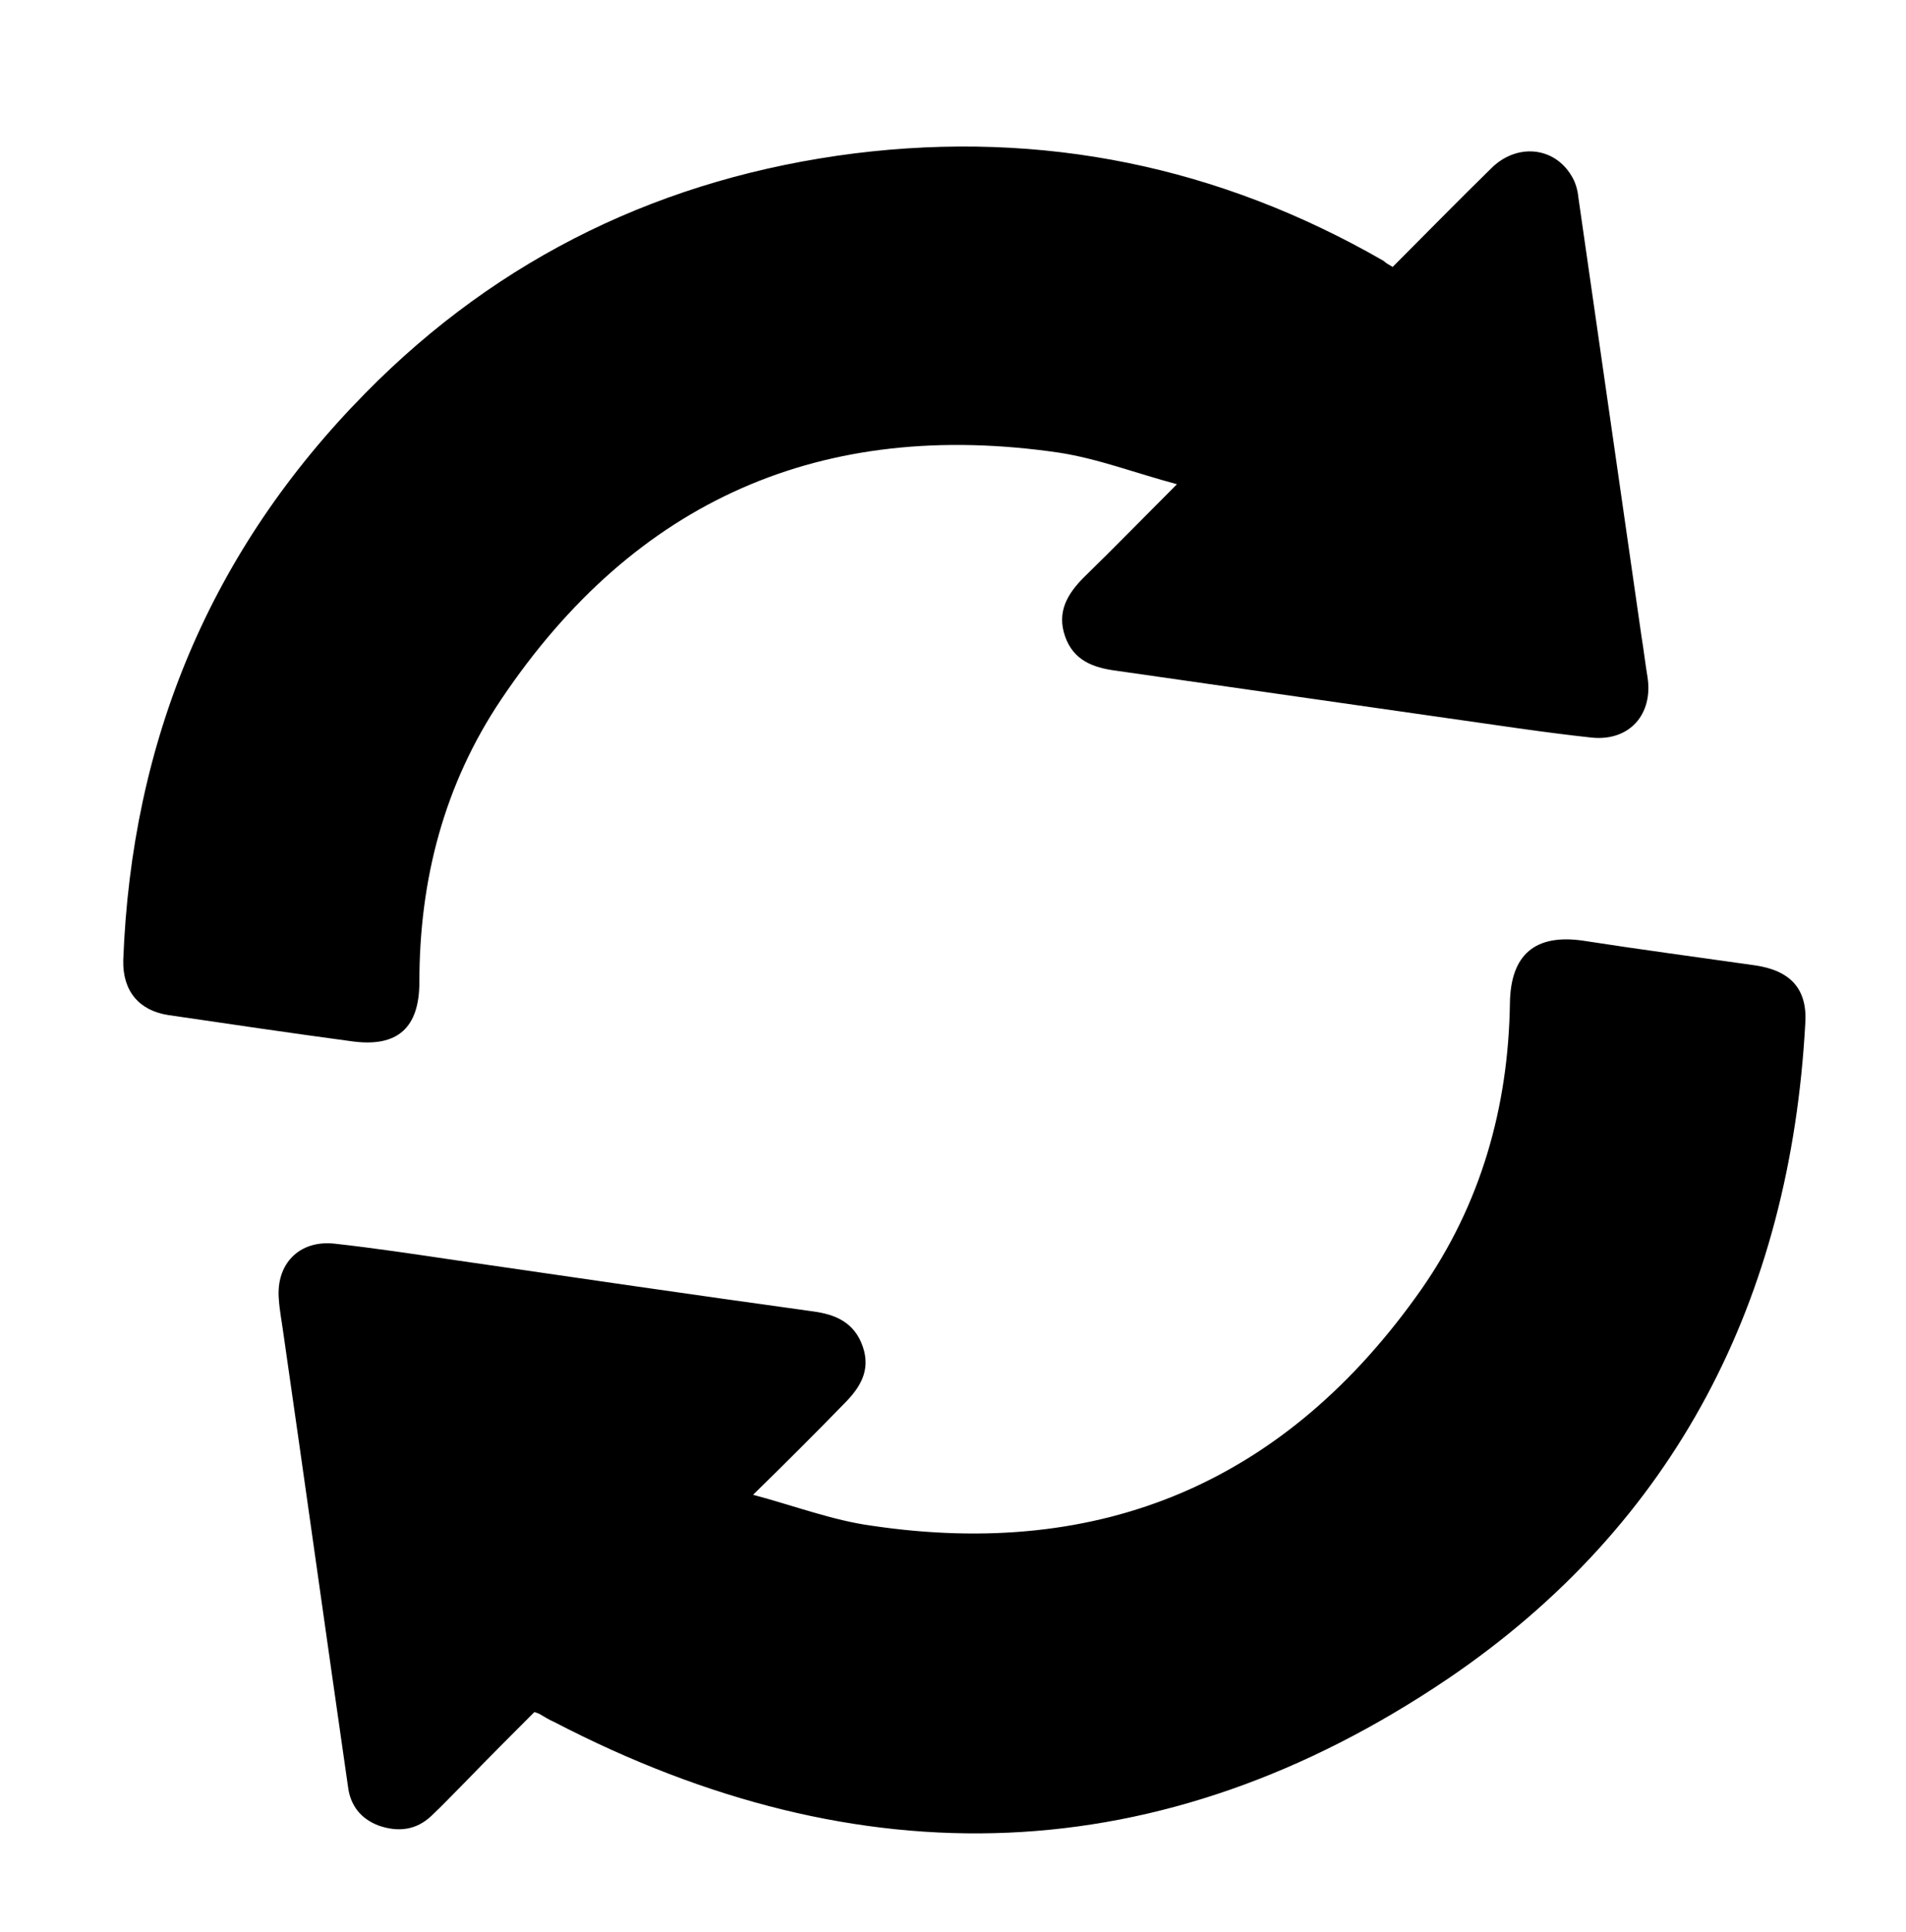 <?xml version="1.0" encoding="utf-8"?>
<!-- Generator: Adobe Illustrator 25.0.1, SVG Export Plug-In . SVG Version: 6.00 Build 0)  -->
<svg version="1.1" id="Layer_1" xmlns="http://www.w3.org/2000/svg" xmlns:xlink="http://www.w3.org/1999/xlink" x="0px" y="0px"
     viewBox="0 0 253.6 256.9" style="enable-background:new 0 0 253.6 256.9;" xml:space="preserve">
<path d="M185.3,35.5c4.4-4.4,8.7-8.8,13.1-13.1c3.4-3.4,8.4-2.9,10.7,1c0.5,0.8,0.8,1.8,0.9,2.8c2.8,19.5,5.6,38.9,8.4,58.4
	c0.3,1.8,0.5,3.6,0.8,5.4c0.8,5-2.4,8.6-7.4,8.1c-6.5-0.7-12.9-1.7-19.3-2.6c-14.7-2.1-29.3-4.2-44-6.3c-3.1-0.4-5.7-1.4-6.8-4.6
	c-1.1-3.2,0.3-5.6,2.5-7.8c4-3.9,7.9-7.9,12.4-12.4c-5.6-1.5-10.5-3.4-15.7-4.2c-31.5-4.6-56.4,6.3-74.2,32.8
	c-7.6,11.3-10.9,24-10.9,37.6c0,6.1-2.9,8.7-8.9,7.9c-8.2-1.1-16.3-2.3-24.5-3.5c-3.9-0.6-6.1-3.2-6-7.3
	c1.1-29.2,11.6-54.5,32.2-75.4c17.9-18.2,39.8-28.7,65.1-31.9c25-3.1,48.5,1.7,70.4,14.3C184.4,35,184.8,35.2,185.3,35.5z"/>
    <path d="M100.2,198.8c5.6,1.5,10.6,3.4,15.7,4.1c30.8,4.6,55.3-5.9,73.2-31.4c7.9-11.3,11.6-24.2,11.8-38.1c0.1-6.5,3.4-9.2,9.7-8.3
	c7.7,1.2,15.3,2.2,23,3.3c4.6,0.7,6.9,3.1,6.6,7.7c-2,36.6-17.2,66.6-47.6,87.2c-38.1,25.7-78.1,26.9-118.9,5.7
	c-0.7-0.3-1.3-0.7-2-1.1c-0.1,0-0.2-0.1-0.6-0.2c-3,3-6.2,6.2-9.3,9.4c-1.5,1.5-2.9,3-4.4,4.4c-2,1.9-4.4,2.2-7,1.3
	c-2.4-0.9-3.8-2.7-4.1-5.2c-2.9-20.1-5.7-40.2-8.6-60.3c-0.2-1.5-0.5-3-0.6-4.5c-0.4-4.7,2.7-7.9,7.4-7.4c5.4,0.6,10.7,1.4,16.1,2.2
	c15.8,2.3,31.6,4.6,47.5,6.8c3.1,0.4,5.6,1.5,6.7,4.7c1.1,3.2-0.4,5.5-2.5,7.6C108.5,190.6,104.7,194.4,100.2,198.8z"/>
</svg>
